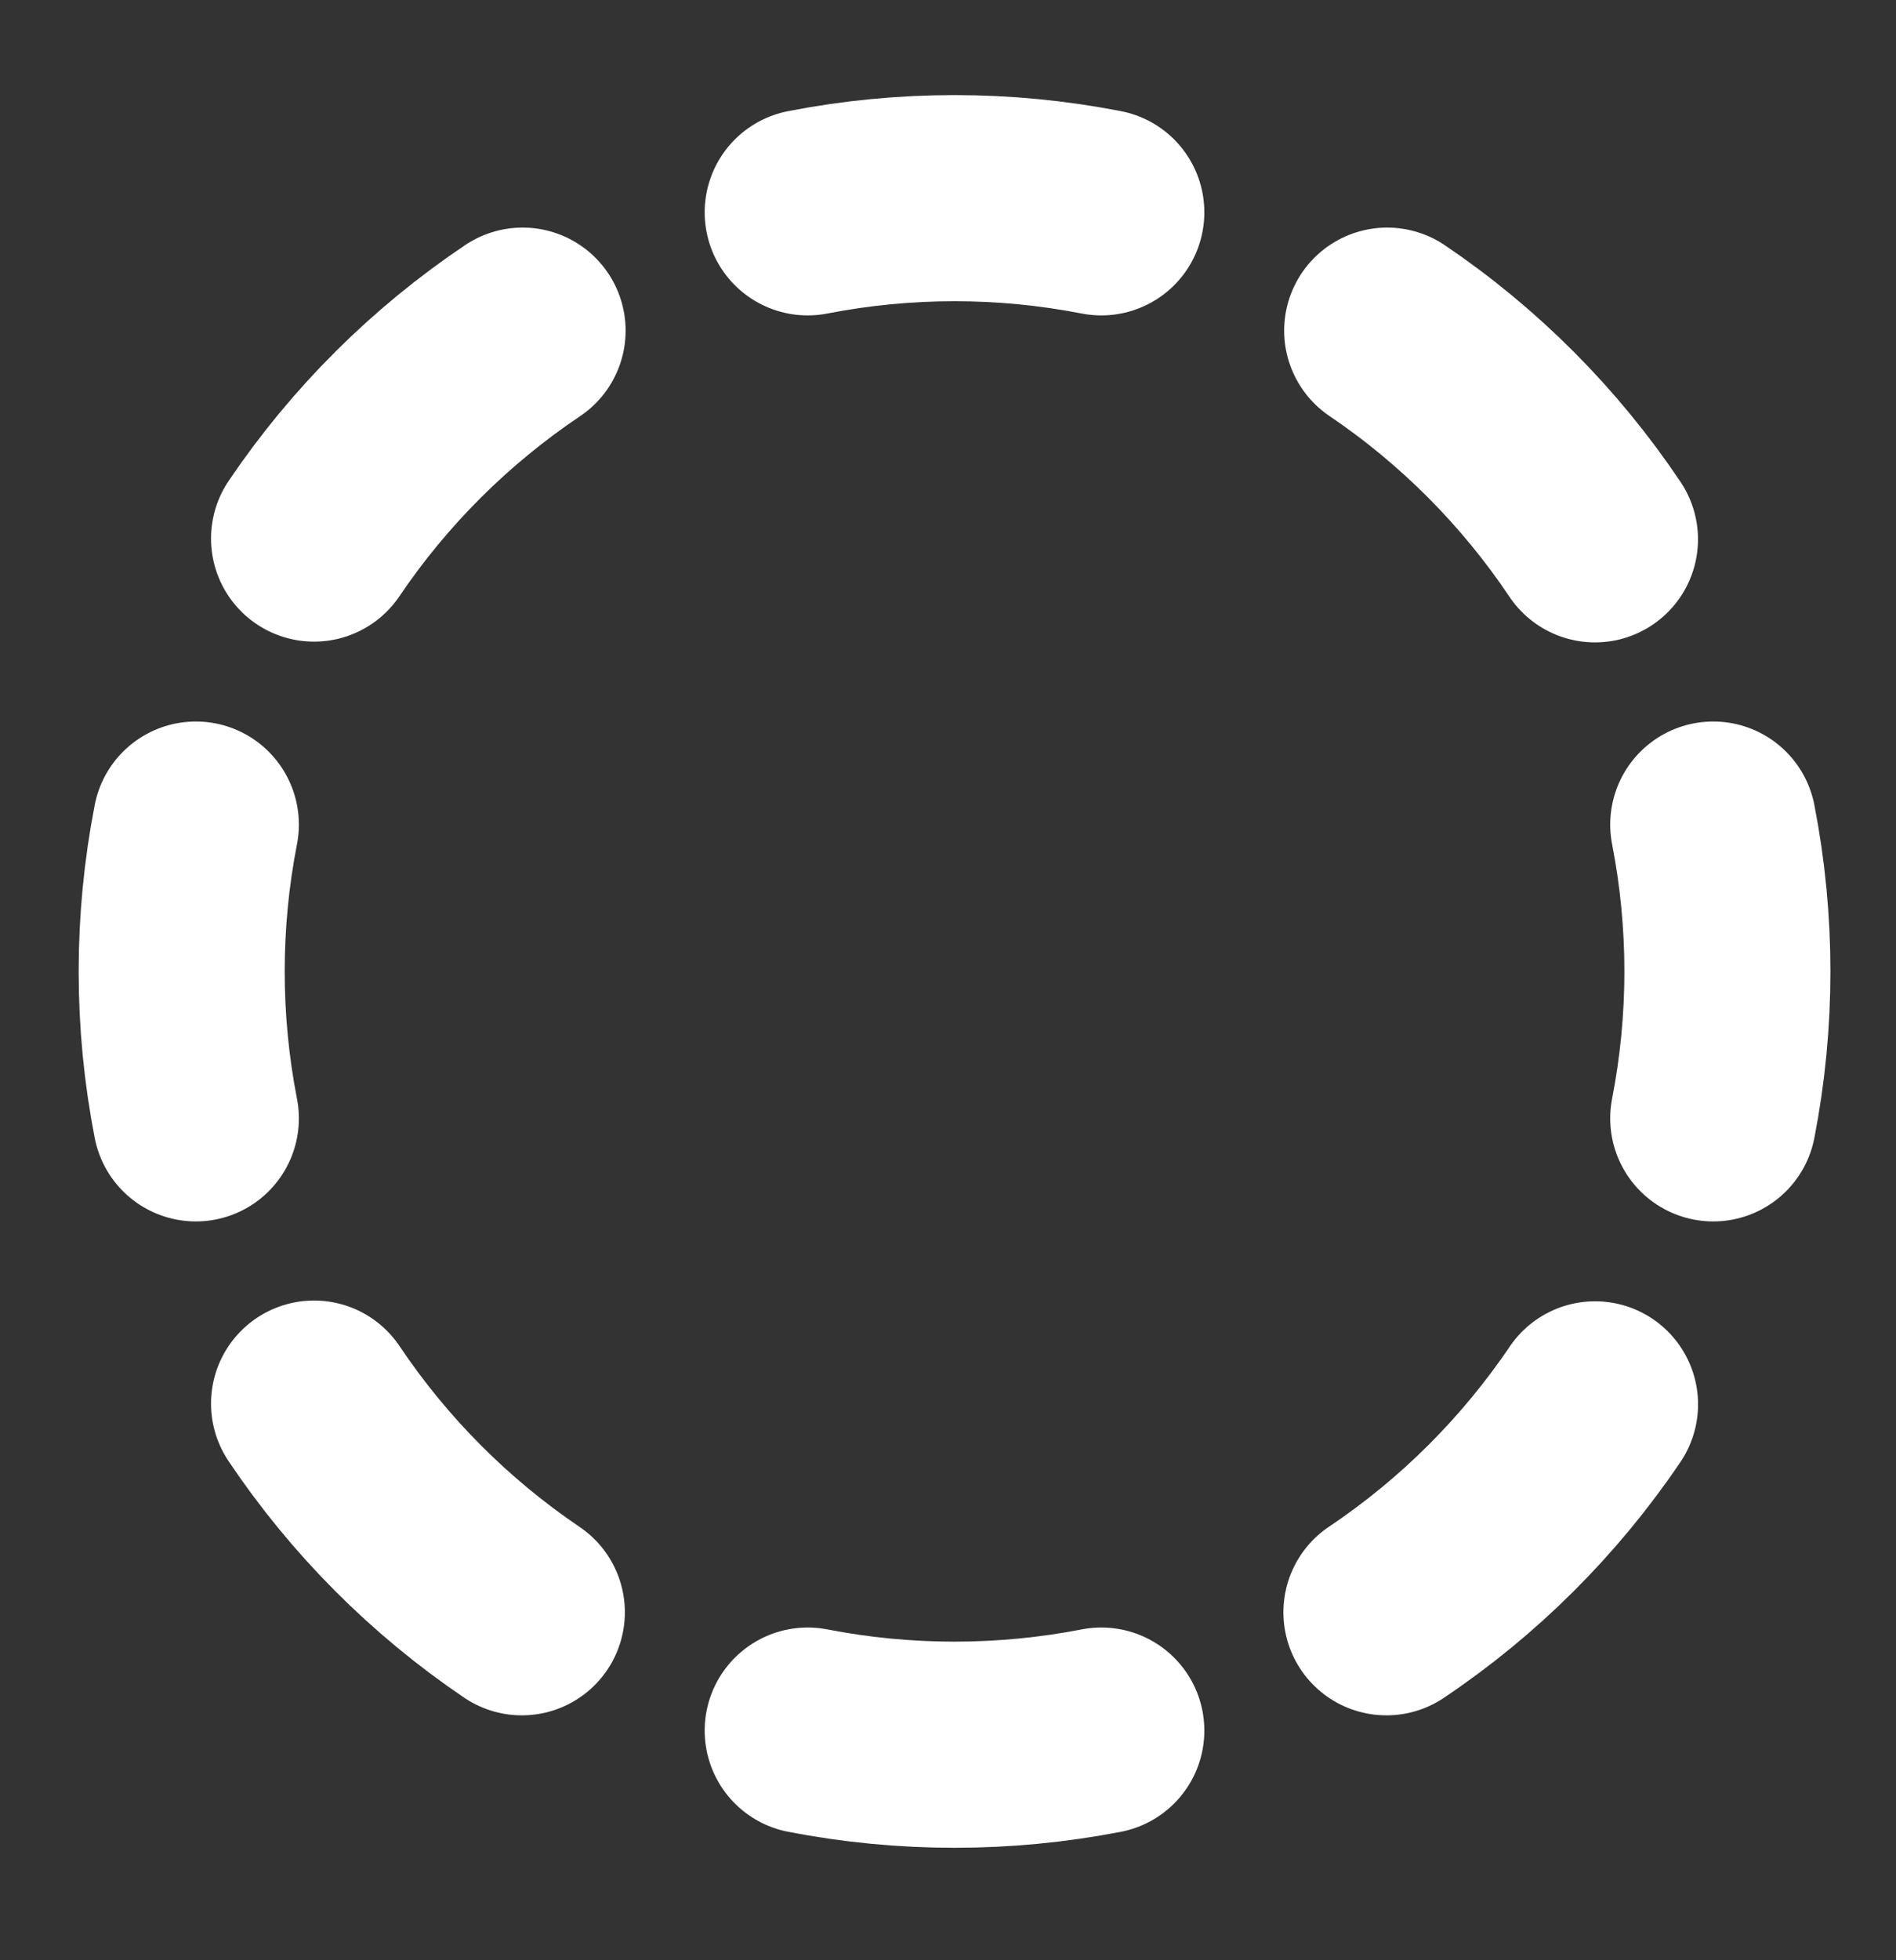 <svg width="30" height="31" viewBox="0 0 30 31" fill="none" xmlns="http://www.w3.org/2000/svg">
<rect x="0" y="0" width="30" height="31" fill="#333333" stroke="none"/>
<g id="circle-dashed">
<path id="Vector" d="M12.78 3.358C14.314 3.059 15.892 3.059 17.426 3.358" stroke="white" stroke-width="3.26" stroke-linecap="round" stroke-linejoin="round"/>
<path id="Vector_2" d="M21.949 5.229C23.248 6.107 24.364 7.227 25.237 8.529" stroke="white" stroke-width="3.26" stroke-linecap="round" stroke-linejoin="round"/>
<path id="Vector_3" d="M27.108 13.04C27.407 14.574 27.407 16.152 27.108 17.686" stroke="white" stroke-width="3.26" stroke-linecap="round" stroke-linejoin="round"/>
<path id="Vector_4" d="M25.238 22.209C24.359 23.508 23.239 24.624 21.937 25.497" stroke="white" stroke-width="3.26" stroke-linecap="round" stroke-linejoin="round"/>
<path id="Vector_5" d="M17.426 27.368C15.892 27.666 14.314 27.666 12.78 27.368" stroke="white" stroke-width="3.26" stroke-linecap="round" stroke-linejoin="round"/>
<path id="Vector_6" d="M8.257 25.497C6.959 24.619 5.842 23.499 4.969 22.197" stroke="white" stroke-width="3.26" stroke-linecap="round" stroke-linejoin="round"/>
<path id="Vector_7" d="M3.099 17.686C2.8 16.152 2.8 14.574 3.099 13.04" stroke="white" stroke-width="3.26" stroke-linecap="round" stroke-linejoin="round"/>
<path id="Vector_8" d="M4.969 8.517C5.847 7.218 6.968 6.102 8.269 5.229" stroke="white" stroke-width="3.26" stroke-linecap="round" stroke-linejoin="round"/>
</g>
</svg>
